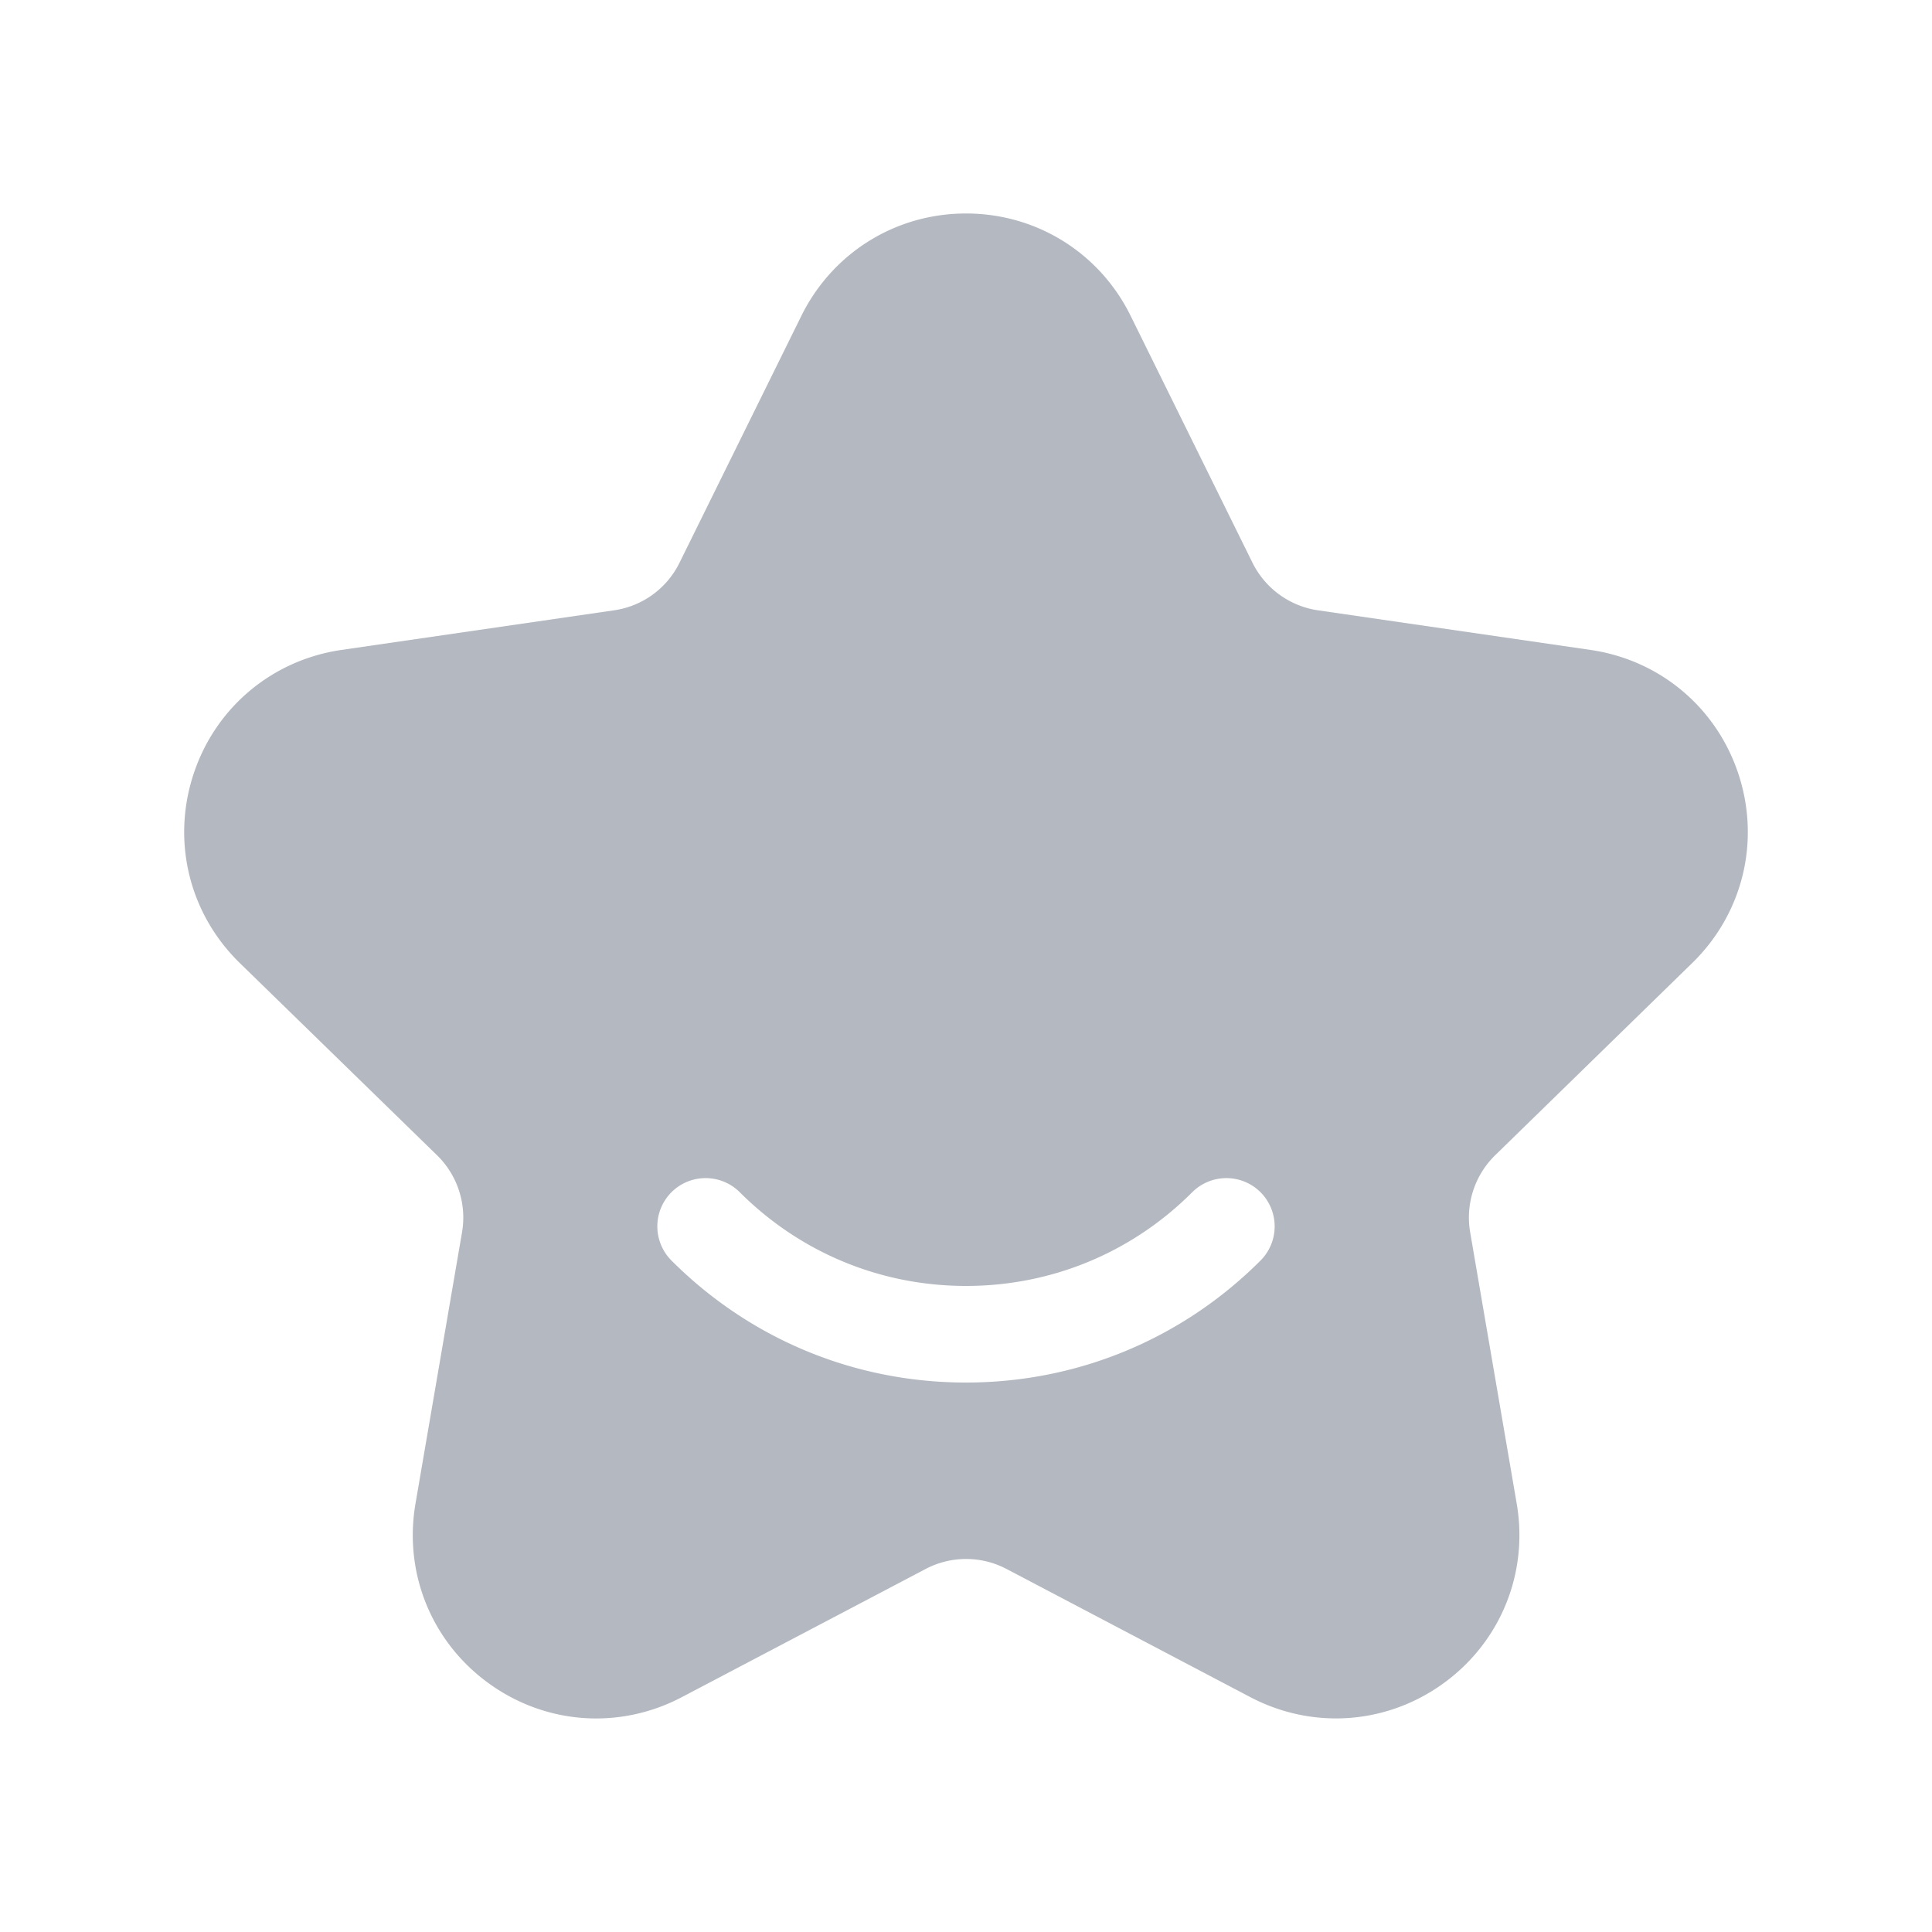 <?xml version="1.0" standalone="no"?><!DOCTYPE svg PUBLIC "-//W3C//DTD SVG 1.1//EN" "http://www.w3.org/Graphics/SVG/1.1/DTD/svg11.dtd"><svg t="1620900713137" class="icon" viewBox="0 0 1024 1024" version="1.1" xmlns="http://www.w3.org/2000/svg" p-id="2304" xmlns:xlink="http://www.w3.org/1999/xlink" width="200" height="200"><defs><style type="text/css"></style></defs><path d="M896.922 510.413c26.726-26.061 36.147-64.256 24.627-99.738s-41.626-60.826-78.541-66.202l-144.435-20.992a46.218 46.218 0 0 1-34.714-25.19l-64.614-130.918c-16.486-33.434-49.92-54.221-87.245-54.221-37.274 0-70.707 20.787-87.245 54.221L360.141 298.291a45.891 45.891 0 0 1-34.714 25.19l-144.435 20.992c-36.915 5.376-67.021 30.72-78.541 66.202s-2.099 73.677 24.627 99.738l104.55 101.888a46.157 46.157 0 0 1 13.261 40.806l-24.678 143.872c-6.298 36.762 8.499 73.216 38.707 95.13 30.208 21.965 69.427 24.781 102.451 7.424l129.229-67.942a46.075 46.075 0 0 1 42.906 0l129.229 67.942c14.336 7.526 29.901 11.264 45.363 11.264 20.07 0 40.038-6.298 57.088-18.688 30.157-21.914 45.005-58.368 38.707-95.13l-24.678-143.872c-2.56-14.95 2.406-30.208 13.261-40.806l104.448-101.888z m-228.813 157.696c-41.677 41.677-97.126 64.666-156.109 64.666s-114.381-22.938-156.109-64.666a25.615 25.615 0 0 1 0-36.198 25.615 25.615 0 0 1 36.198 0c32.051 32 74.598 49.664 119.91 49.664s87.859-17.613 119.91-49.664a25.615 25.615 0 0 1 36.198 0 25.615 25.615 0 0 1 0 36.198z" fill="#b4b8c1" p-id="2305"></path></svg>